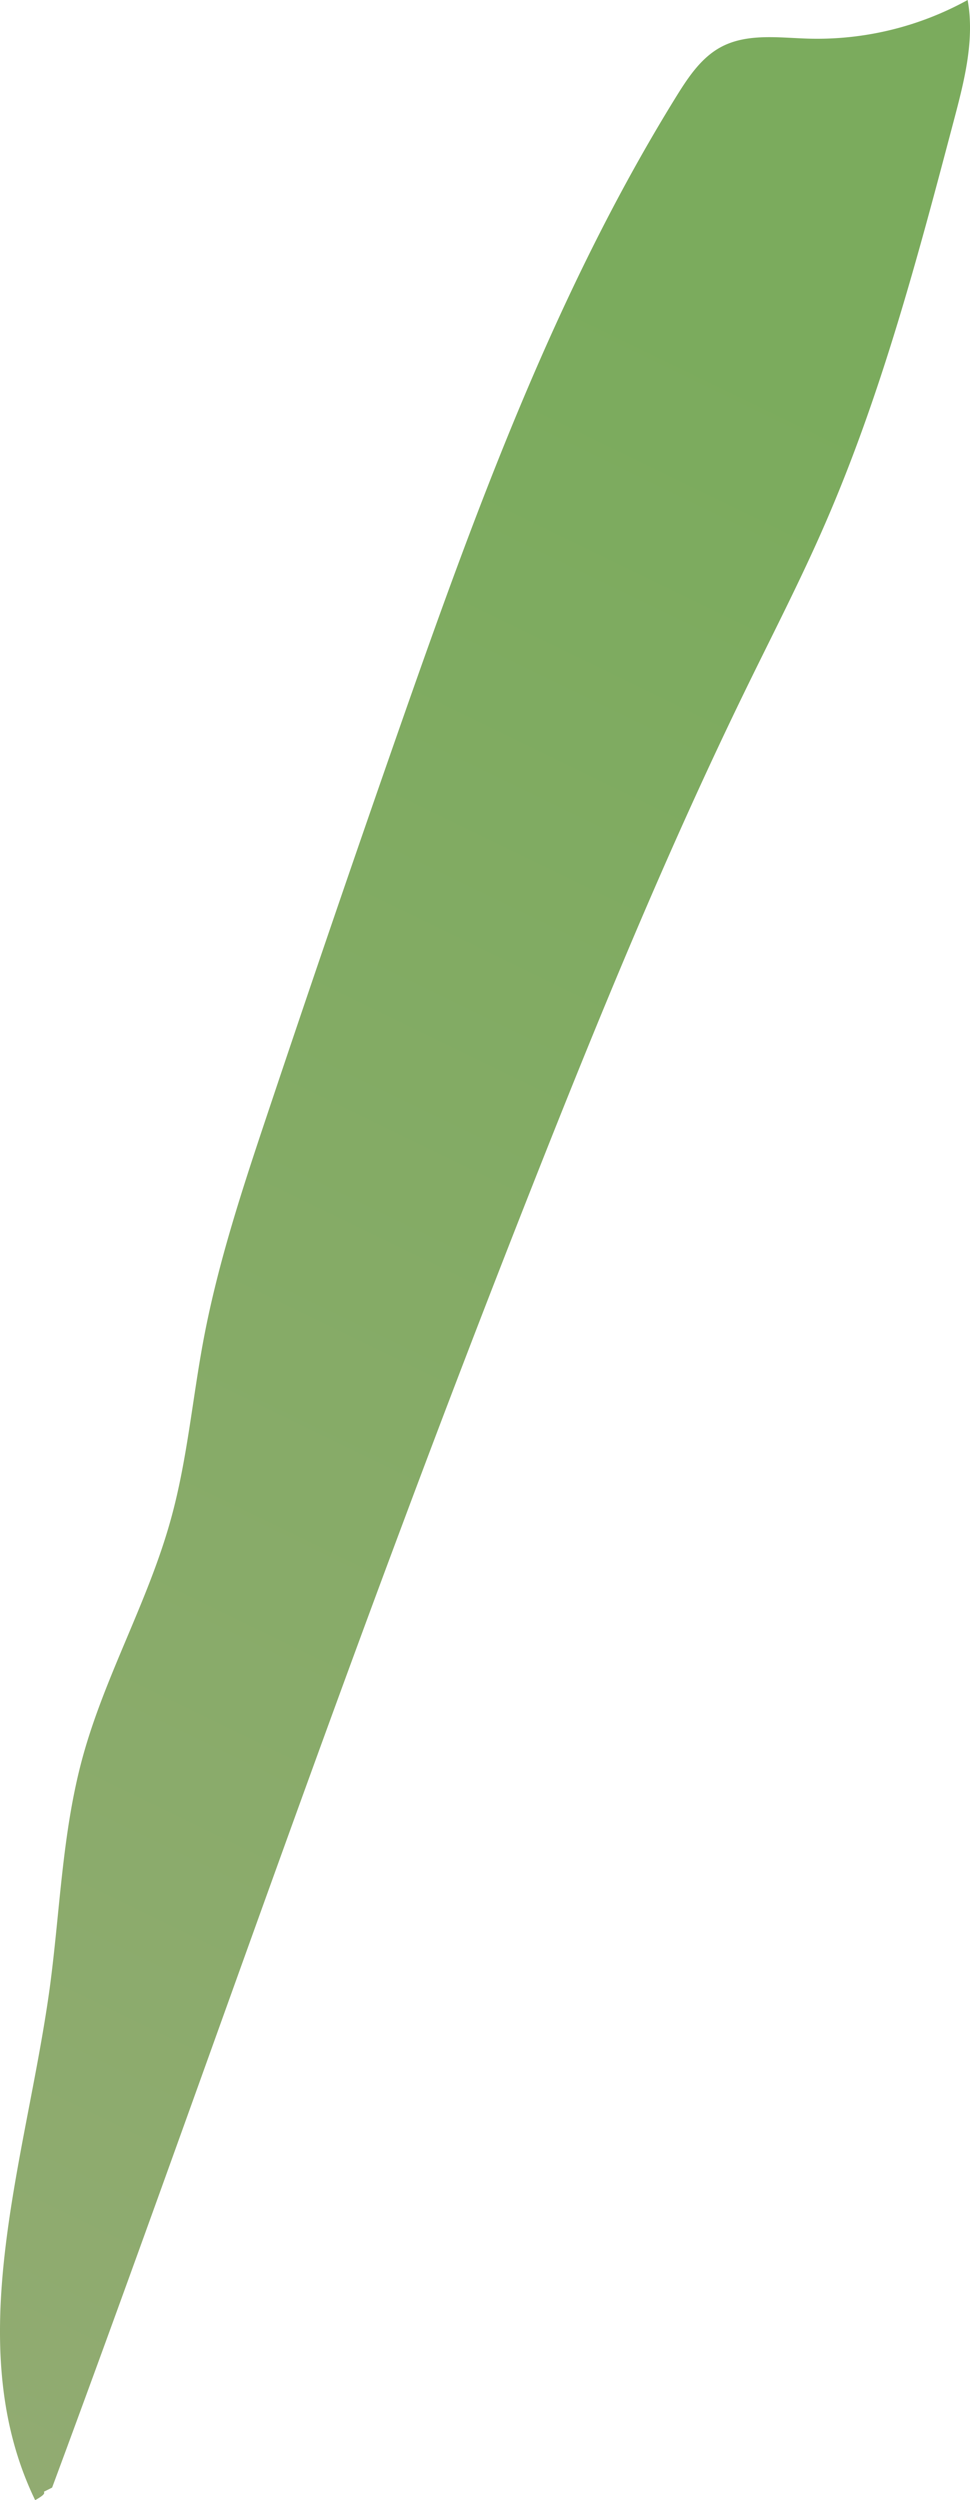 <svg xmlns="http://www.w3.org/2000/svg" xmlns:xlink="http://www.w3.org/1999/xlink" viewBox="0 0 280.26 722.34"><defs><style>.cls-1{fill:url(#linear-gradient);}</style><linearGradient id="linear-gradient" x1="-74.71" y1="740.48" x2="232.7" y2="107.79" gradientUnits="userSpaceOnUse"><stop offset="0" stop-color="#93ab73"/><stop offset="1" stop-color="#7bab5d"/></linearGradient></defs><g id="Layer_2" data-name="Layer 2"><g id="Layer_6" data-name="Layer 6"><path class="cls-1" d="M10.16,722.34c-21.86-45.18-2.67-98.14,4.19-147.86,3-22.16,3.58-44.79,9.42-66.39,6.41-23.68,19-45.32,25.55-69C54.09,422,55.59,404,58.91,386.52c4.18-22,11.24-43.41,18.36-64.68q18.54-55.41,37.82-110.57c22.08-63.14,45.13-126.56,80.33-183.43,3.42-5.51,7.18-11.19,12.89-14.25,7.55-4.05,16.68-2.68,25.24-2.43A90,90,0,0,0,279.58,0c2.07,11.53-.95,23.3-3.94,34.63-10.44,39.53-20.94,79.24-37.26,116.73-6.95,16-14.94,31.48-22.58,47.14-23.12,47.37-43.12,96.2-62.45,145.25q-18.94,48.06-37,96.44C81.71,532.7,49.43,626.07,15.06,718.7l-2.38,1.2C12.88,720.29,13.07,720.69,10.16,722.34Z"/></g></g></svg>
